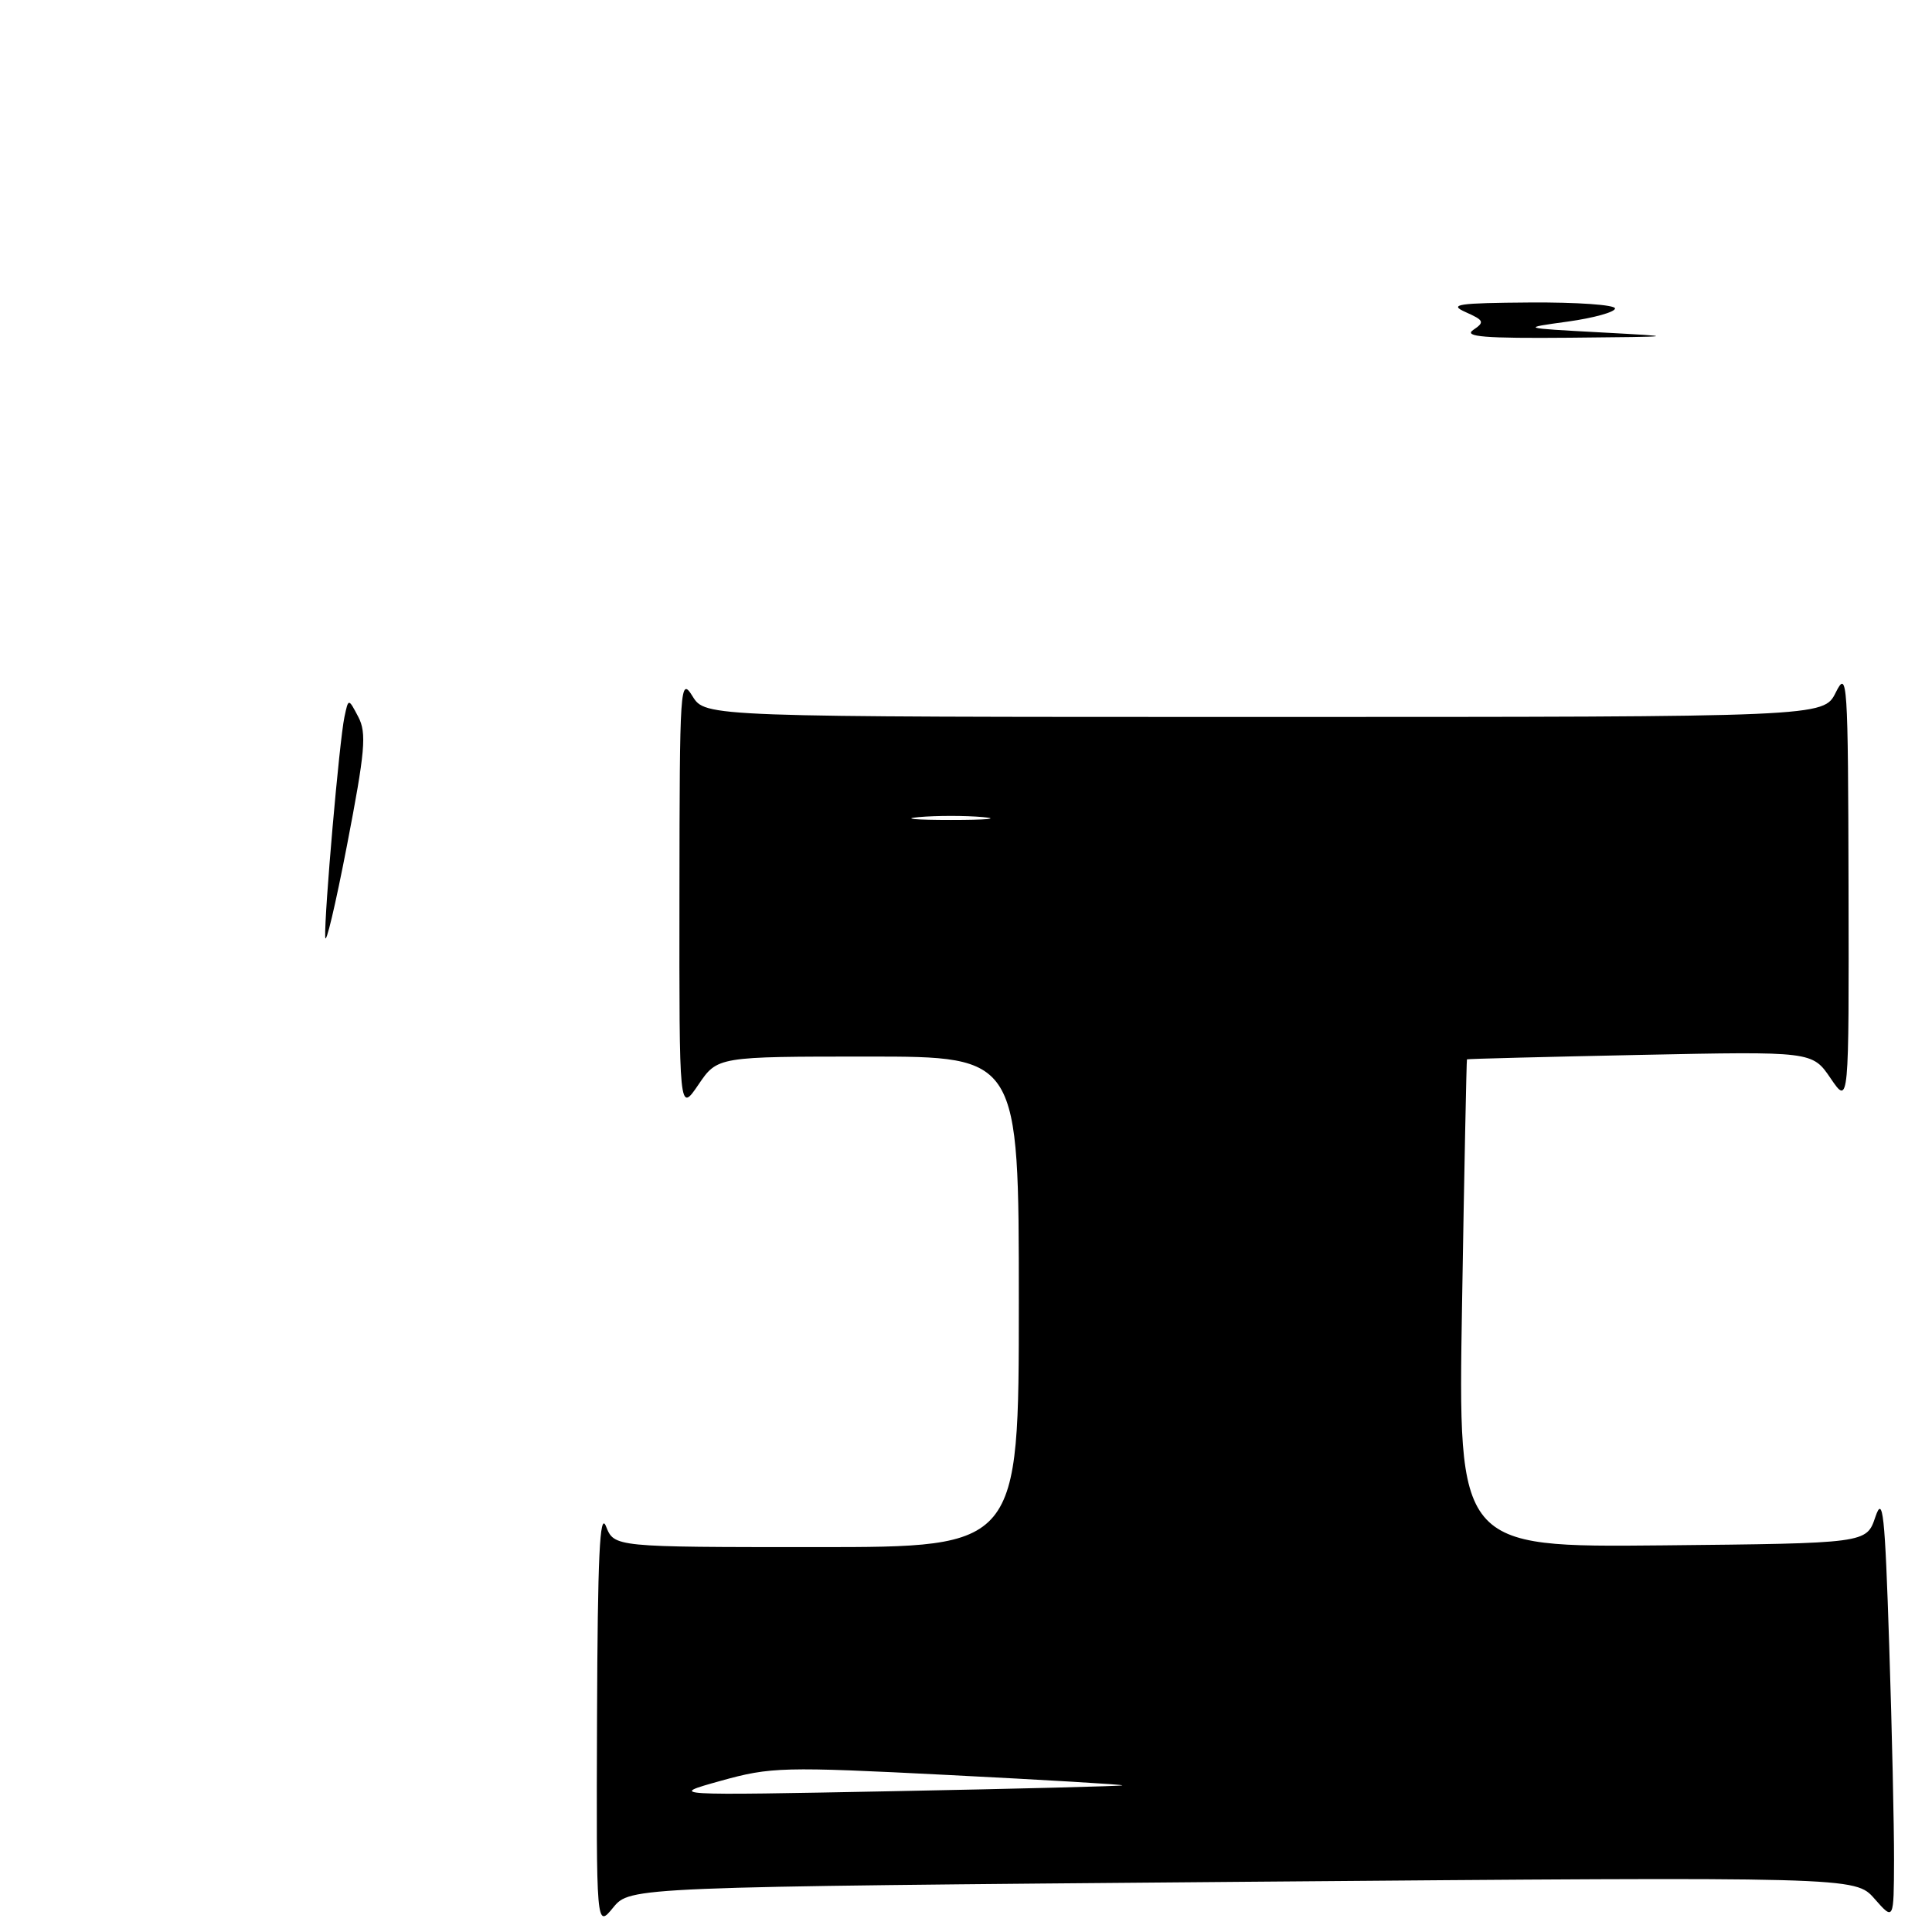 <?xml version="1.0" encoding="UTF-8" standalone="no"?>
<!DOCTYPE svg PUBLIC "-//W3C//DTD SVG 1.1//EN" "http://www.w3.org/Graphics/SVG/1.1/DTD/svg11.dtd" >
<svg xmlns="http://www.w3.org/2000/svg" xmlns:xlink="http://www.w3.org/1999/xlink" version="1.1" viewBox="0 0 256 256">
 <g >
 <path fill="currentColor"
d=" M 164.66 249.35 C 245.82 248.68 245.82 248.68 248.38 251.59 C 250.94 254.50 250.94 254.50 250.97 246.50 C 250.98 242.10 250.70 229.28 250.33 218.02 C 249.76 200.47 249.50 198.03 248.49 201.02 C 247.32 204.50 247.32 204.50 220.25 204.77 C 193.19 205.03 193.19 205.03 193.73 172.77 C 194.02 155.02 194.32 140.44 194.38 140.37 C 194.45 140.30 204.77 140.04 217.32 139.78 C 240.14 139.31 240.14 139.31 242.57 142.89 C 245.00 146.46 245.00 146.46 244.94 117.48 C 244.88 90.09 244.78 88.68 243.25 91.75 C 241.64 95.00 241.64 95.00 167.55 95.00 C 93.46 95.00 93.46 95.00 91.76 92.25 C 90.13 89.62 90.05 90.76 90.03 118.48 C 90.00 147.46 90.00 147.46 92.54 143.73 C 95.07 140.00 95.07 140.00 115.04 140.00 C 135.00 140.00 135.00 140.00 135.00 172.50 C 135.00 205.00 135.00 205.00 108.19 205.00 C 81.39 205.00 81.39 205.00 80.30 202.25 C 79.47 200.16 79.19 206.24 79.11 227.50 C 79.01 255.50 79.01 255.50 81.25 252.76 C 83.50 250.03 83.50 250.03 164.66 249.35 Z  M 43.09 124.16 C 42.97 121.04 44.97 98.17 45.64 95.00 C 46.17 92.50 46.17 92.50 47.48 95.00 C 48.60 97.14 48.38 99.56 45.98 112.00 C 44.44 119.97 43.14 125.45 43.09 124.16 Z  M 195.21 43.72 C 196.75 42.68 196.65 42.45 194.21 41.36 C 191.89 40.33 193.12 40.15 202.75 40.08 C 208.94 40.04 214.00 40.39 214.00 40.87 C 214.00 41.35 211.19 42.13 207.75 42.61 C 201.50 43.47 201.50 43.47 212.00 44.04 C 222.50 44.61 222.50 44.61 208.00 44.75 C 196.73 44.85 193.88 44.62 195.21 43.72 Z  M 95.50 235.97 C 102.14 234.12 103.70 234.08 125.73 235.20 C 138.50 235.85 148.85 236.46 148.73 236.57 C 148.60 236.67 135.00 237.02 118.50 237.34 C 88.50 237.92 88.50 237.92 95.50 235.97 Z  M 121.75 108.27 C 124.09 108.06 127.91 108.06 130.25 108.27 C 132.59 108.48 130.68 108.65 126.00 108.65 C 121.33 108.65 119.41 108.48 121.75 108.27 Z "/>
</g>
</svg>